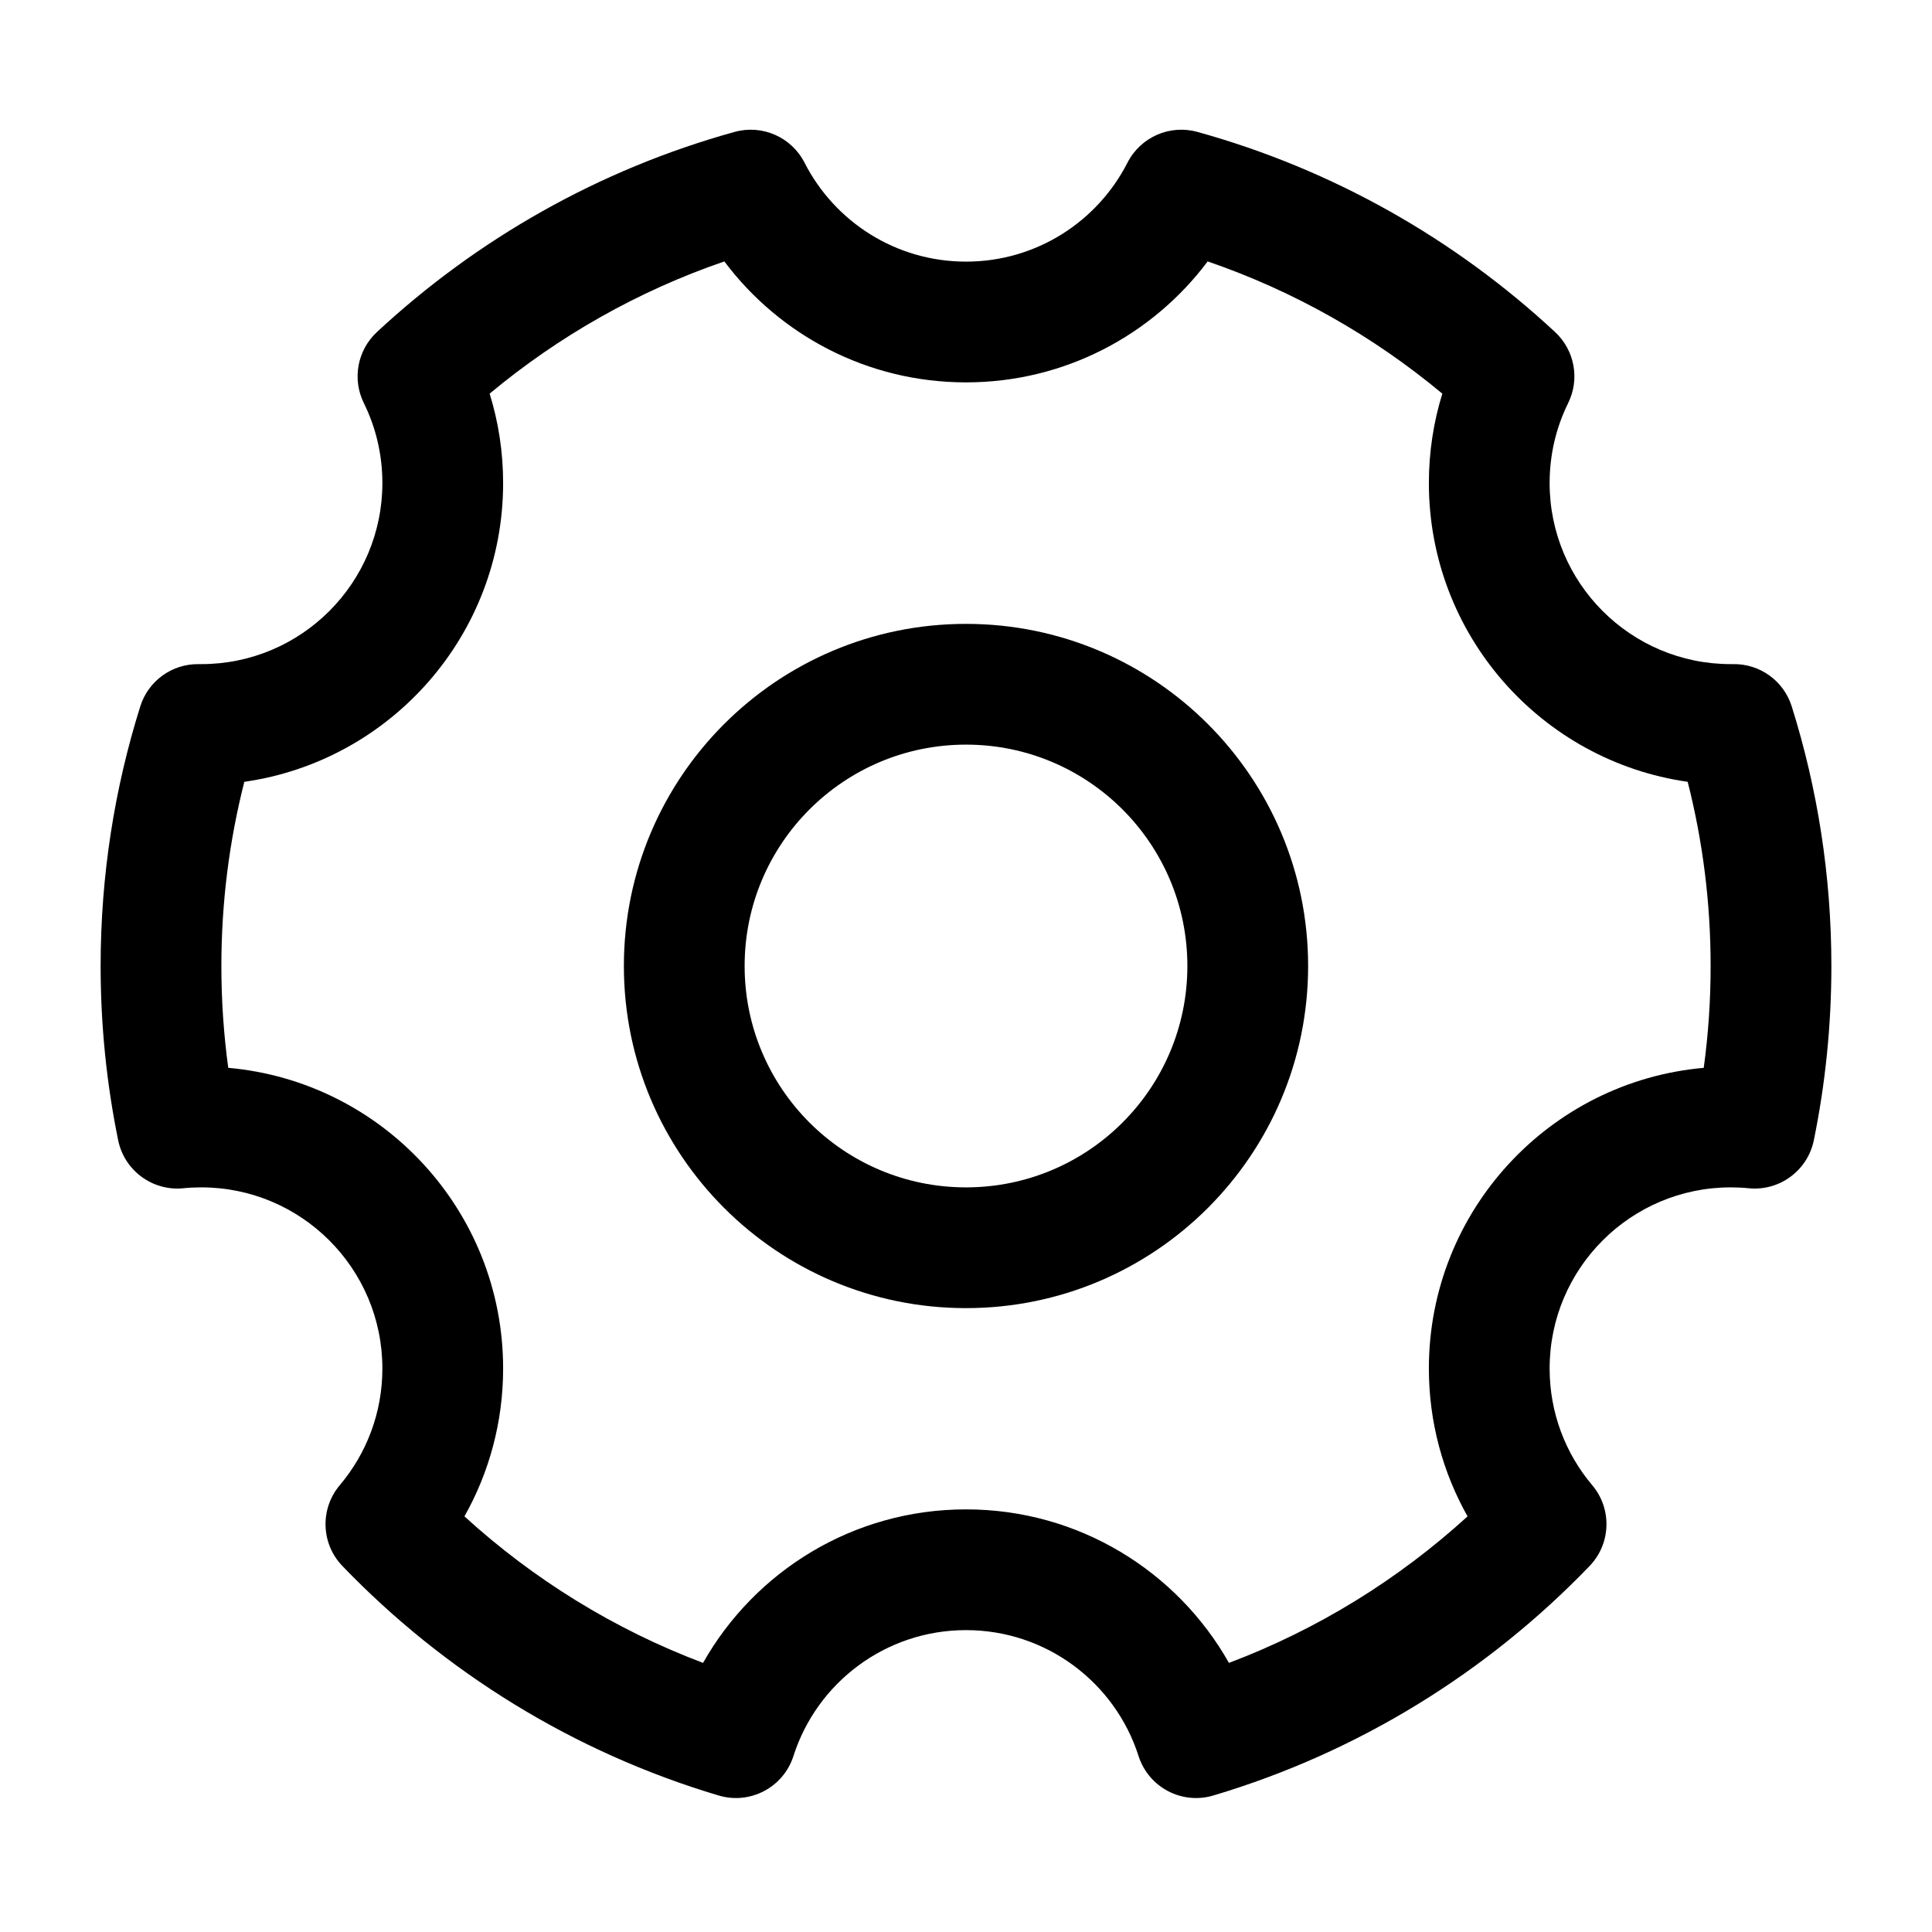 <svg width="48" height="48" viewBox="0 0 48 48" fill="none" xmlns="http://www.w3.org/2000/svg">
<path fill-rule="evenodd" clip-rule="evenodd" d="M18.252 3.277C18.939 3.087 19.664 3.407 19.988 4.041C20.734 5.504 22.252 6.5 24 6.5C25.748 6.5 27.266 5.504 28.012 4.041C28.336 3.407 29.061 3.087 29.748 3.277C33.117 4.21 36.152 5.941 38.637 8.251C39.122 8.703 39.254 9.419 38.961 10.013C38.666 10.611 38.5 11.284 38.5 12C38.5 14.485 40.515 16.5 43 16.5L43.063 16.5C43.726 16.49 44.316 16.917 44.515 17.55C45.155 19.588 45.5 21.755 45.5 24C45.5 25.482 45.35 26.93 45.064 28.33C44.91 29.082 44.212 29.597 43.447 29.522C43.301 29.507 43.152 29.5 43 29.5C40.515 29.5 38.5 31.515 38.5 34C38.5 35.106 38.897 36.116 39.559 36.9C40.054 37.487 40.026 38.353 39.493 38.907C36.955 41.544 33.749 43.536 30.144 44.609C29.361 44.842 28.536 44.406 28.287 43.628C27.707 41.812 26.005 40.5 24 40.5C21.995 40.5 20.293 41.812 19.713 43.628C19.464 44.406 18.639 44.842 17.856 44.609C14.251 43.536 11.045 41.544 8.507 38.907C7.974 38.353 7.946 37.487 8.441 36.9C9.103 36.116 9.5 35.106 9.5 34C9.5 31.515 7.485 29.5 5 29.5C4.848 29.5 4.699 29.507 4.553 29.522C3.788 29.597 3.09 29.082 2.936 28.33C2.65 26.93 2.5 25.482 2.5 24C2.5 21.755 2.845 19.588 3.485 17.55C3.683 16.917 4.274 16.49 4.937 16.5L5 16.5C7.485 16.5 9.5 14.485 9.5 12C9.5 11.284 9.334 10.611 9.039 10.013C8.746 9.419 8.878 8.703 9.363 8.251C11.848 5.941 14.883 4.21 18.252 3.277ZM12.165 9.78C12.383 10.482 12.5 11.229 12.5 12C12.5 15.779 9.705 18.905 6.07 19.424C5.698 20.886 5.5 22.419 5.5 24C5.5 24.859 5.558 25.703 5.671 26.53C9.499 26.869 12.5 30.084 12.5 34C12.5 35.334 12.151 36.588 11.539 37.674C13.253 39.237 15.26 40.481 17.467 41.314C18.754 39.038 21.196 37.5 24 37.5C26.804 37.5 29.246 39.038 30.533 41.314C32.74 40.481 34.747 39.237 36.461 37.674C35.849 36.588 35.5 35.334 35.5 34C35.5 30.084 38.501 26.869 42.329 26.53C42.442 25.703 42.5 24.859 42.5 24C42.5 22.419 42.302 20.886 41.93 19.424C38.295 18.905 35.5 15.779 35.5 12C35.5 11.229 35.617 10.482 35.834 9.78C34.123 8.354 32.152 7.232 30.004 6.495C28.637 8.318 26.457 9.5 24 9.5C21.543 9.5 19.363 8.318 17.996 6.495C15.848 7.232 13.877 8.354 12.165 9.78Z" fill="black"/>
<path fill-rule="evenodd" clip-rule="evenodd" d="M15.5 24C15.5 19.306 19.306 15.5 24 15.5C28.694 15.5 32.5 19.306 32.5 24C32.5 28.694 28.694 32.5 24 32.5C19.306 32.5 15.5 28.694 15.5 24ZM24 18.5C20.962 18.5 18.5 20.962 18.5 24C18.5 27.038 20.962 29.5 24 29.5C27.038 29.5 29.5 27.038 29.5 24C29.5 20.962 27.038 18.5 24 18.5Z" fill="black"/>
</svg>
